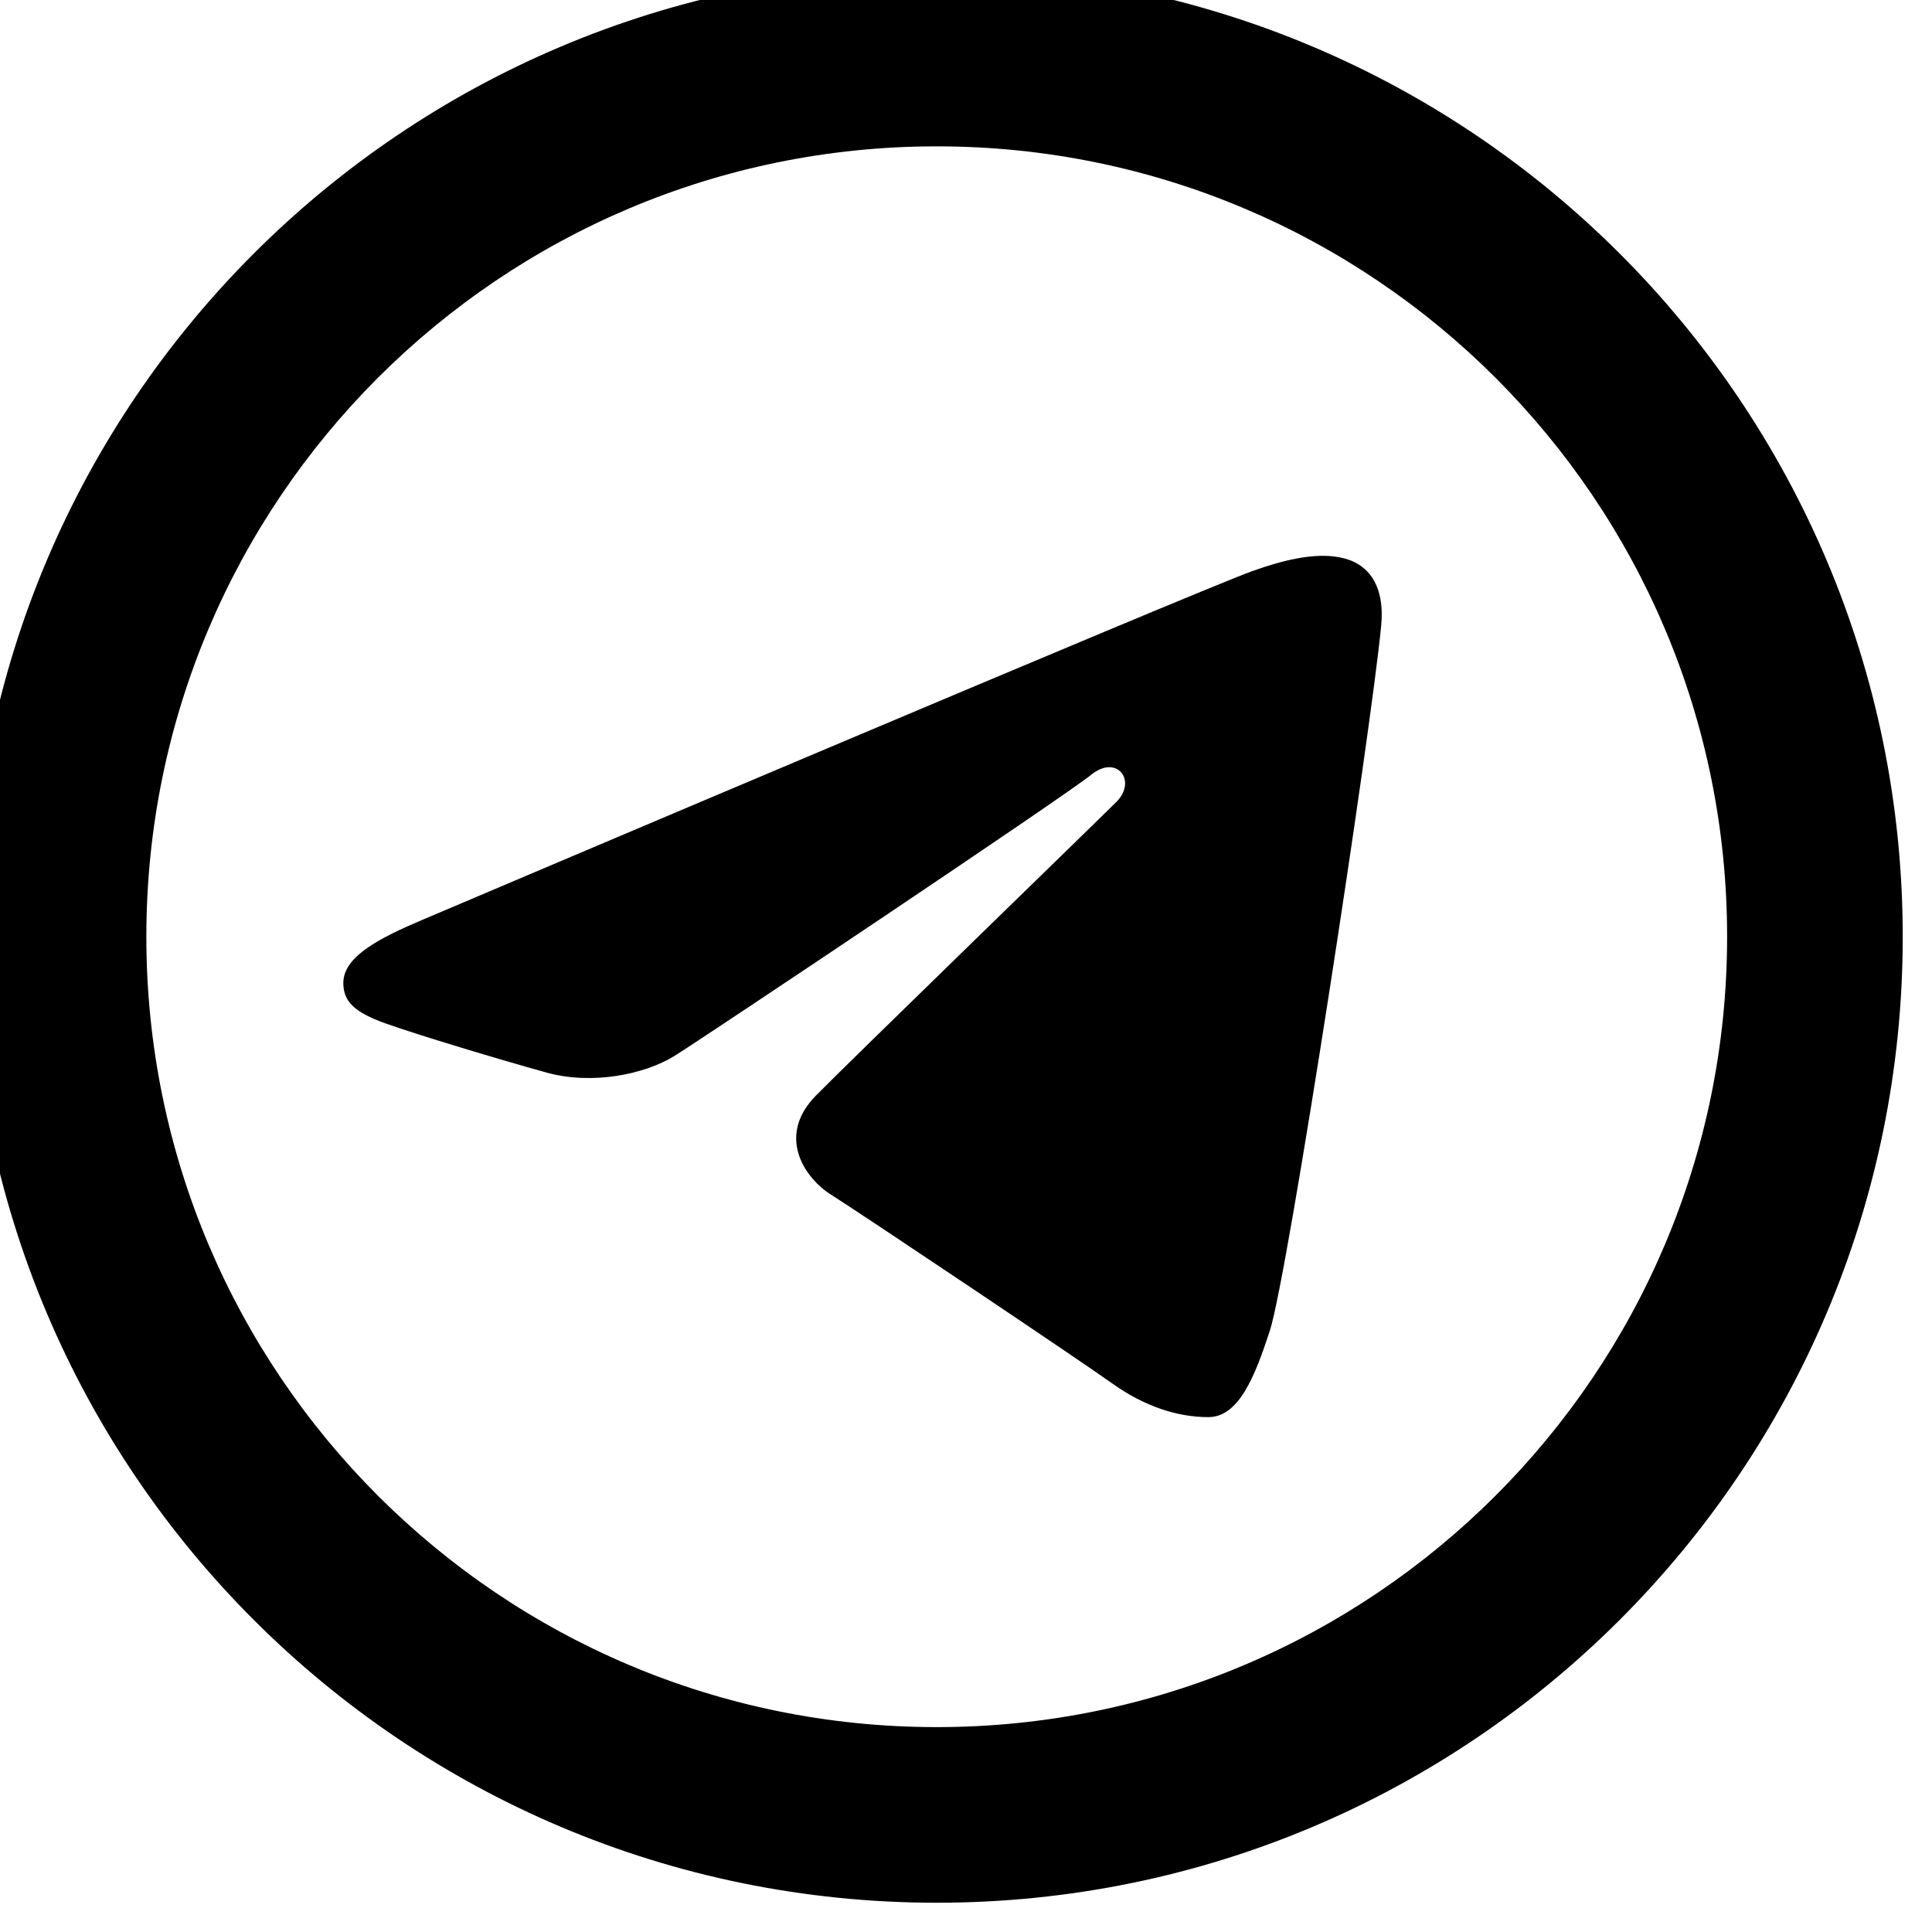 <svg width="20" height="20" viewBox="0 0 20 20" fill="none" xmlns="http://www.w3.org/2000/svg">
<g clip-path="url(#clip0_137_347)">
<path d="M9.697 -0.303C4.174 -0.303 -0.303 4.174 -0.303 9.697C-0.303 15.22 4.174 19.697 9.697 19.697C15.22 19.697 19.697 15.22 19.697 9.697C19.697 4.174 15.22 -0.303 9.697 -0.303ZM9.697 1.515C14.215 1.515 17.879 5.178 17.879 9.697C17.879 14.216 14.215 17.879 9.697 17.879C5.178 17.879 1.515 14.216 1.515 9.697C1.515 5.178 5.178 1.515 9.697 1.515ZM13.806 5.76C13.575 5.733 13.285 5.796 12.961 5.913C12.369 6.127 4.798 9.341 4.361 9.527C3.947 9.704 3.555 9.896 3.554 10.174C3.554 10.369 3.67 10.479 3.99 10.594C4.323 10.713 5.162 10.966 5.657 11.103C6.135 11.235 6.677 11.12 6.982 10.931C7.304 10.73 11.028 8.239 11.295 8.021C11.562 7.803 11.775 8.083 11.557 8.301C11.338 8.52 8.782 10.999 8.445 11.343C8.036 11.76 8.327 12.193 8.601 12.366C8.914 12.563 11.169 14.075 11.509 14.318C11.848 14.561 12.192 14.67 12.508 14.67C12.823 14.67 12.989 14.255 13.146 13.773C13.33 13.209 14.192 7.584 14.298 6.476C14.33 6.14 14.225 5.917 14.017 5.817C13.954 5.787 13.883 5.769 13.806 5.76Z" fill="black"/>
</g>
<defs>
<clipPath id="clip0_137_347">
<rect width="20" height="20" fill="white"/>
</clipPath>
</defs>
</svg>
